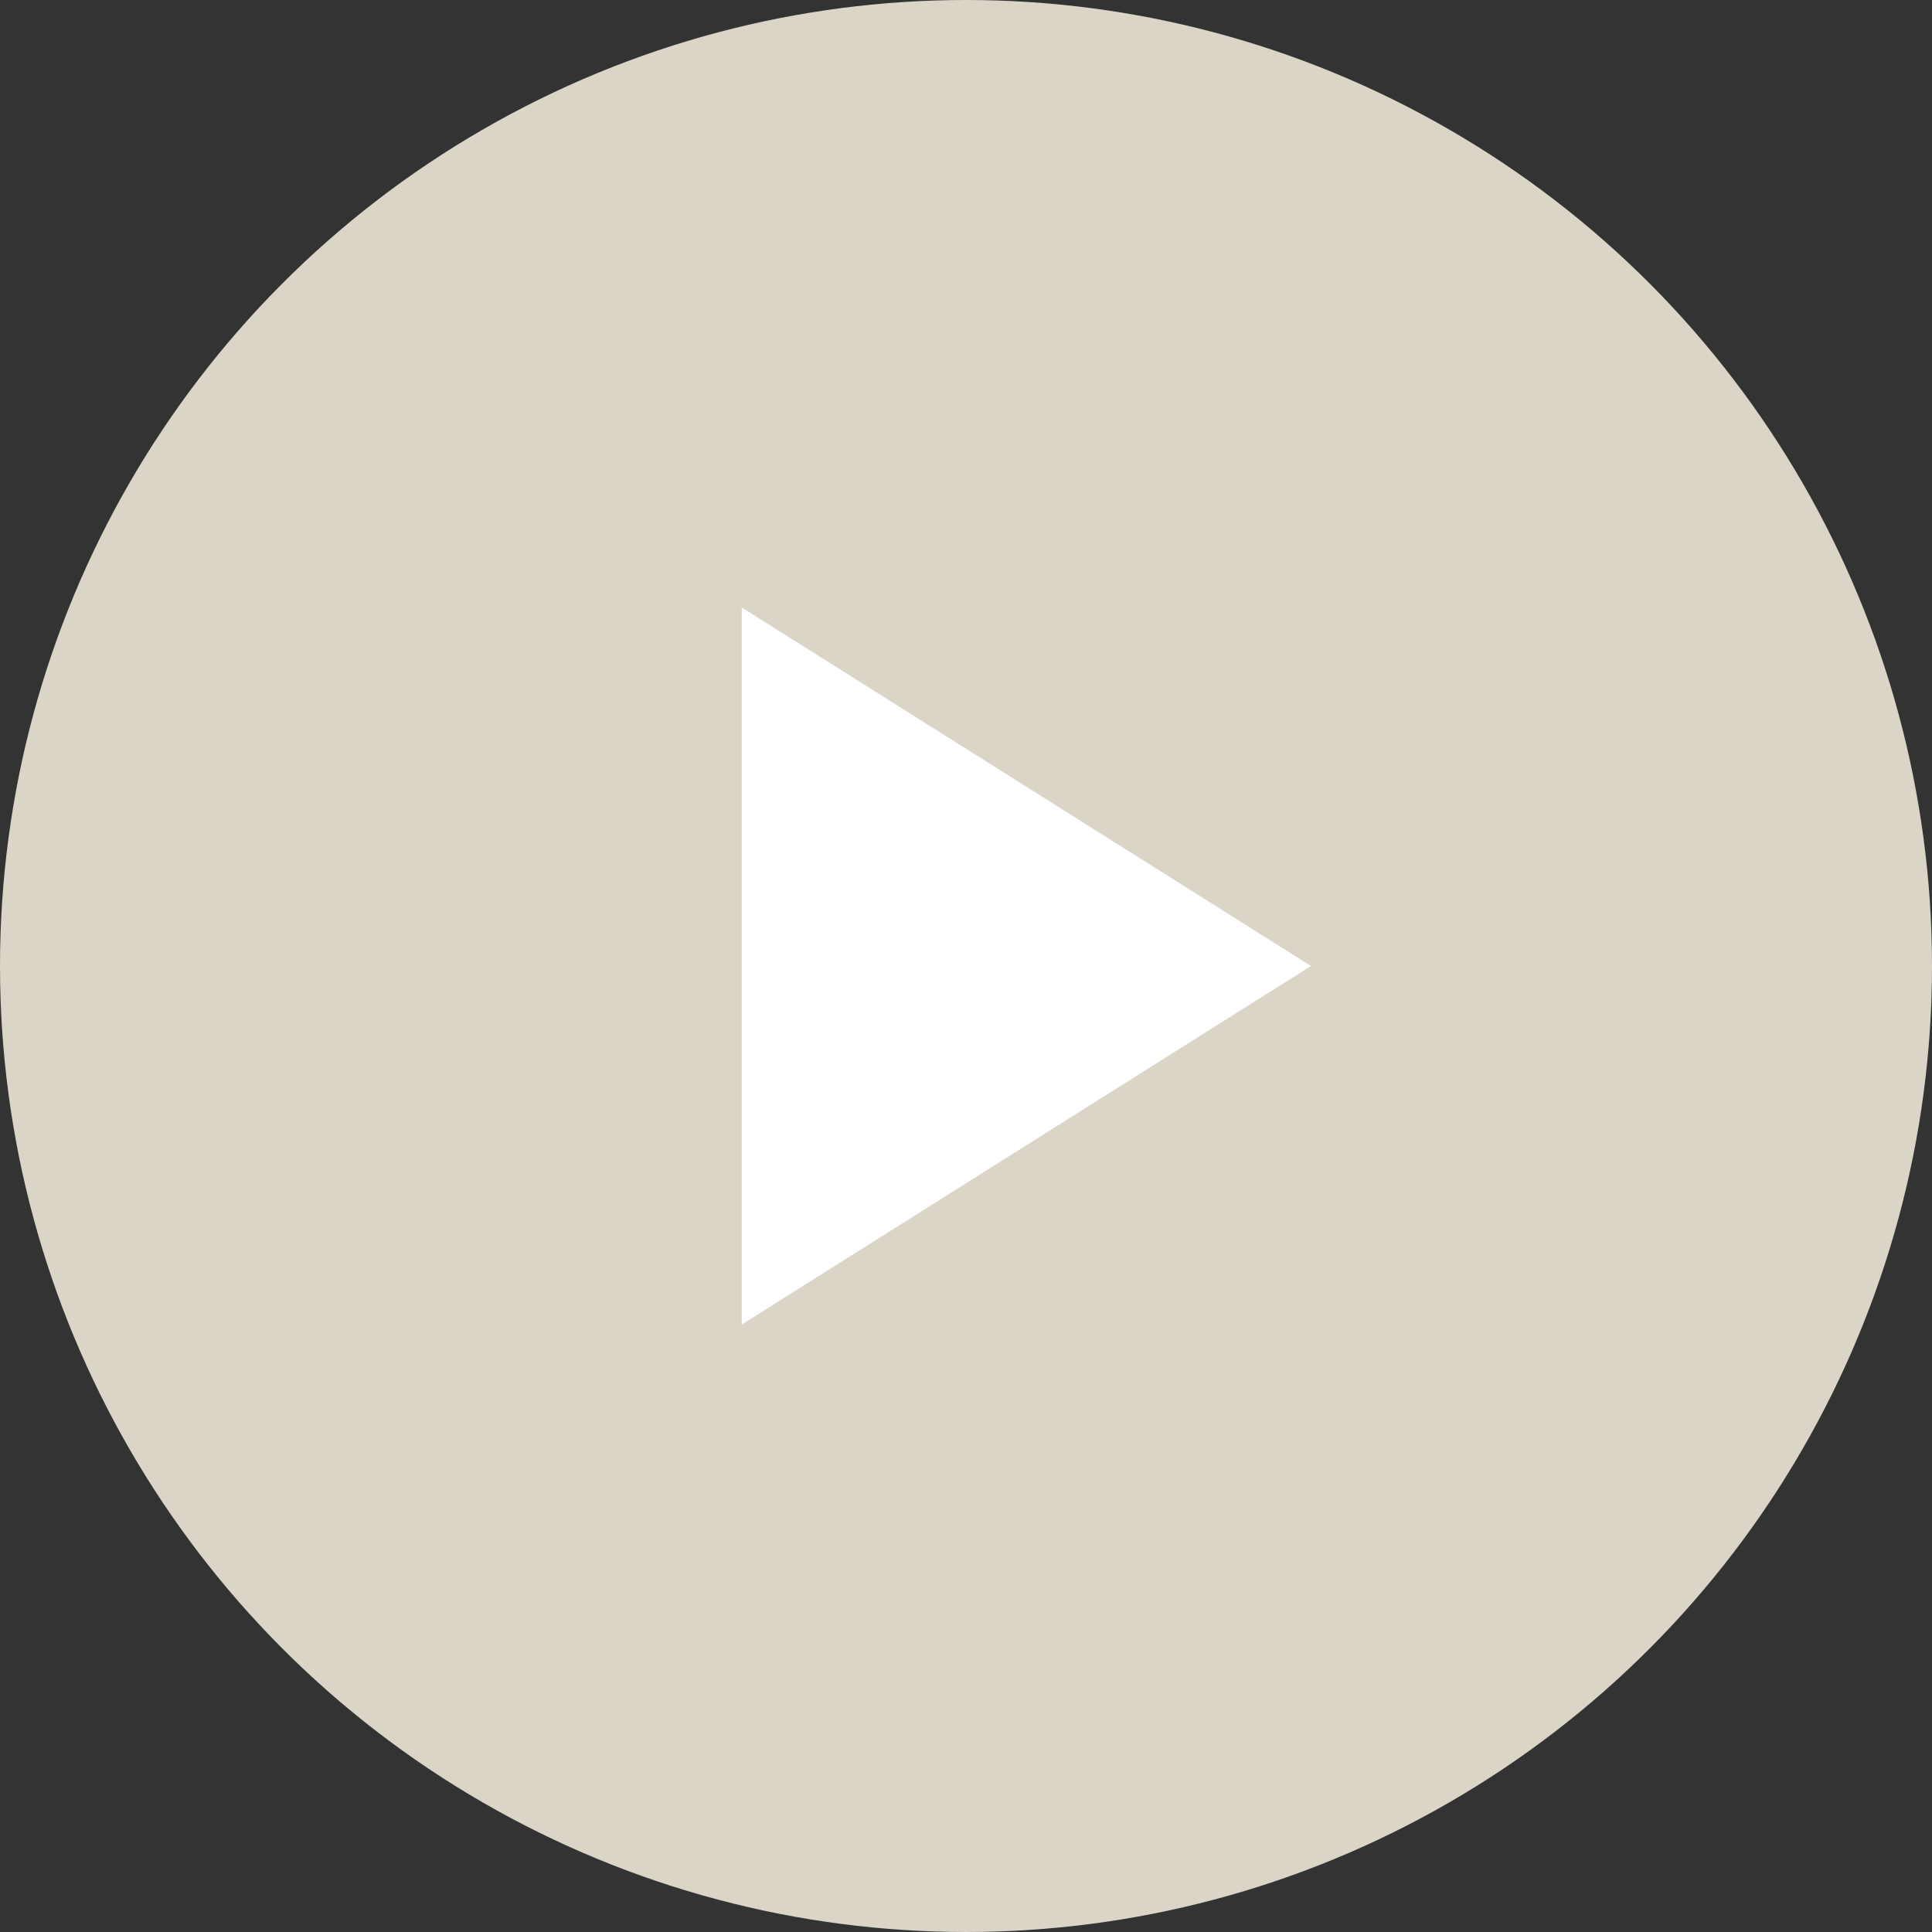 <svg width="28" height="28" viewBox="0 0 28 28" fill="none" xmlns="http://www.w3.org/2000/svg">
<rect x="0" y="0" width="28" height="28" fill="#333333" stroke="none"/>
<circle cx="14" cy="14" r="14" fill="#DBD5C7"/>
<path d="M19 14L10.75 19.196L10.75 8.804L19 14Z" fill="white"/>
</svg>
